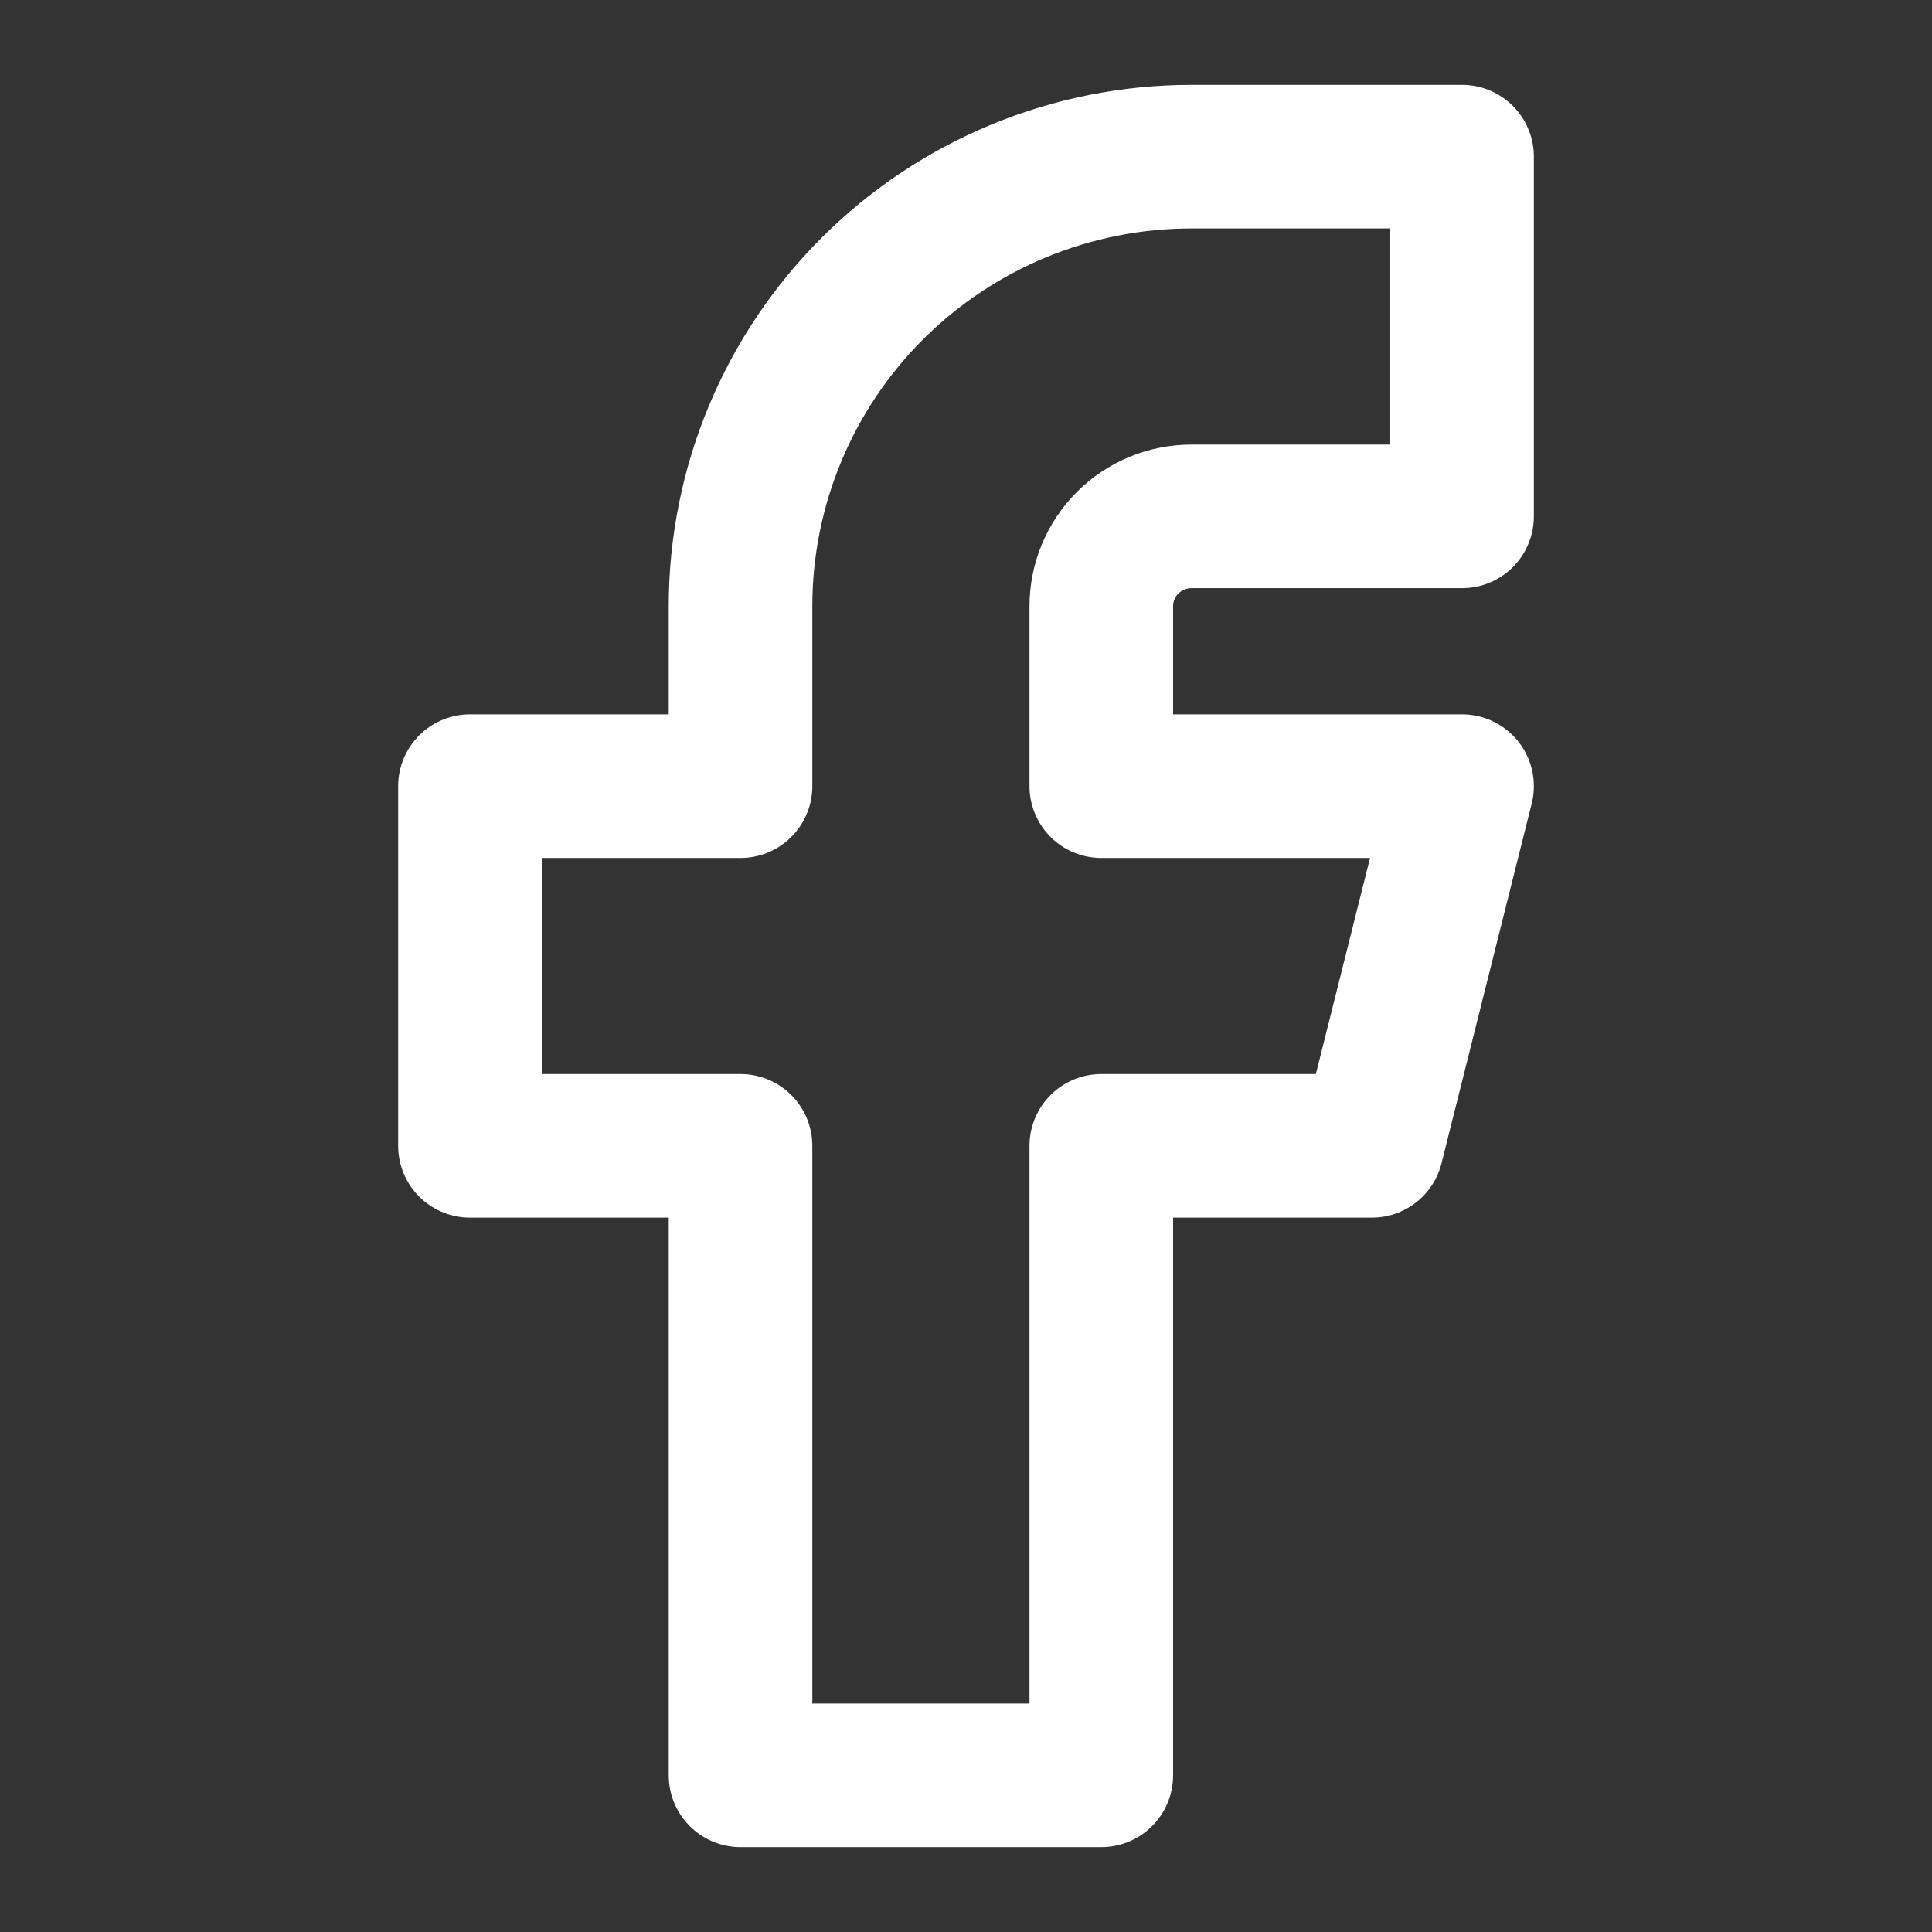 <svg width="37" height="37" viewBox="0 0 37 37" fill="none" xmlns="http://www.w3.org/2000/svg">
<rect x="0" y="0" width="37" height="37" fill="#333333" stroke="none"/>
<path d="M9 15.056V21.944H14.182V34H21.091V21.944H26.273L28 15.056H21.091V11.611C21.091 11.154 21.273 10.716 21.597 10.393C21.921 10.07 22.36 9.889 22.818 9.889H28V3H22.818C20.528 3 18.331 3.907 16.711 5.522C15.092 7.137 14.182 9.327 14.182 11.611V15.056H9Z" stroke="white" stroke-width="2.75" stroke-linecap="round" stroke-linejoin="round"/>
</svg>

